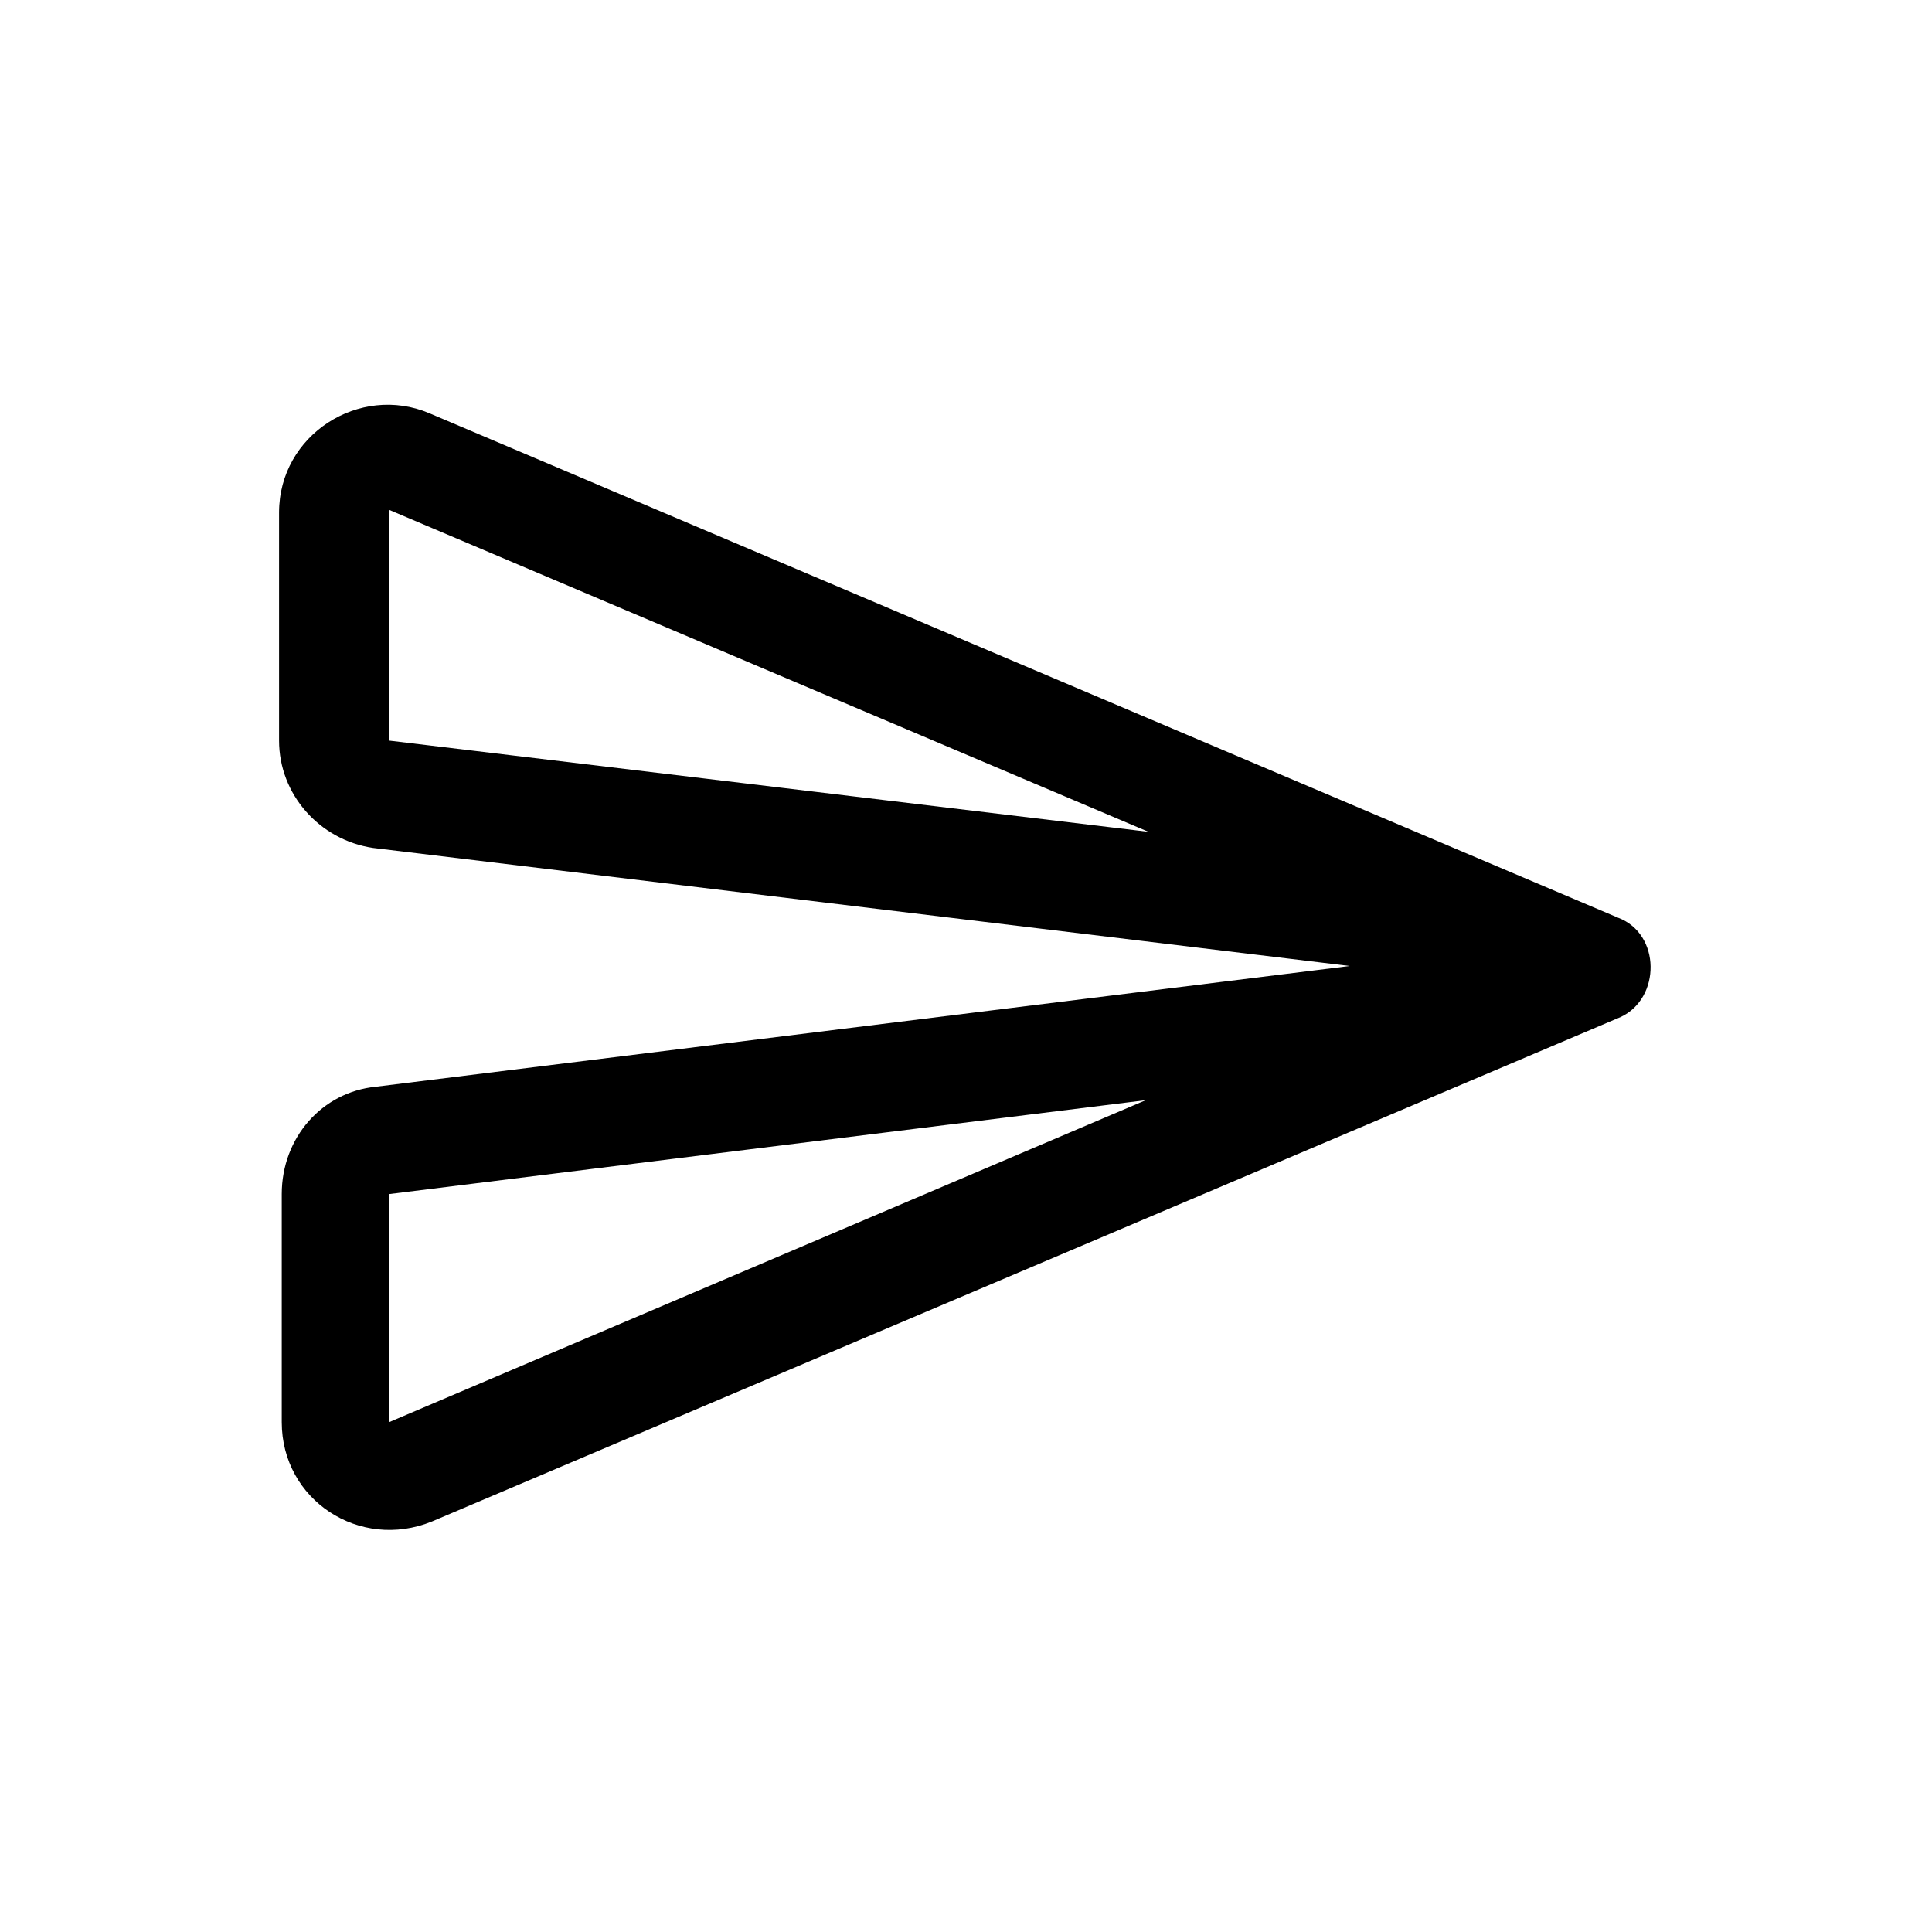 <?xml version="1.0" encoding="utf-8"?>
<!-- Generator: Adobe Illustrator 24.0.0, SVG Export Plug-In . SVG Version: 6.00 Build 0)  -->
<svg version="1.1" id="Layer_1" xmlns="http://www.w3.org/2000/svg" xmlns:xlink="http://www.w3.org/1999/xlink" x="0px" y="0px"
	 viewBox="0 0 72 72" style="enable-background:new 0 0 72 72;" xml:space="preserve">
<style type="text/css">
	.st0{fill:none;}
</style>
<title>send</title>
<rect class="st0" width="72" height="72"/>
<path d="M60.3,34.2L16,15.4c-2.6-1.1-5.6,0.8-5.6,3.7v8.5c0,2,1.5,3.7,3.5,4L50.3,36L14,40.5c-2,0.2-3.5,1.9-3.5,4V53
	c0,2.9,2.9,4.8,5.6,3.7l44.3-18.8C61.9,37.2,61.9,34.8,60.3,34.2z M14.5,27.6V19l28.3,12L14.5,27.6z M14.5,53v-8.5L42.7,41L14.5,53z
	"/>
</svg>
